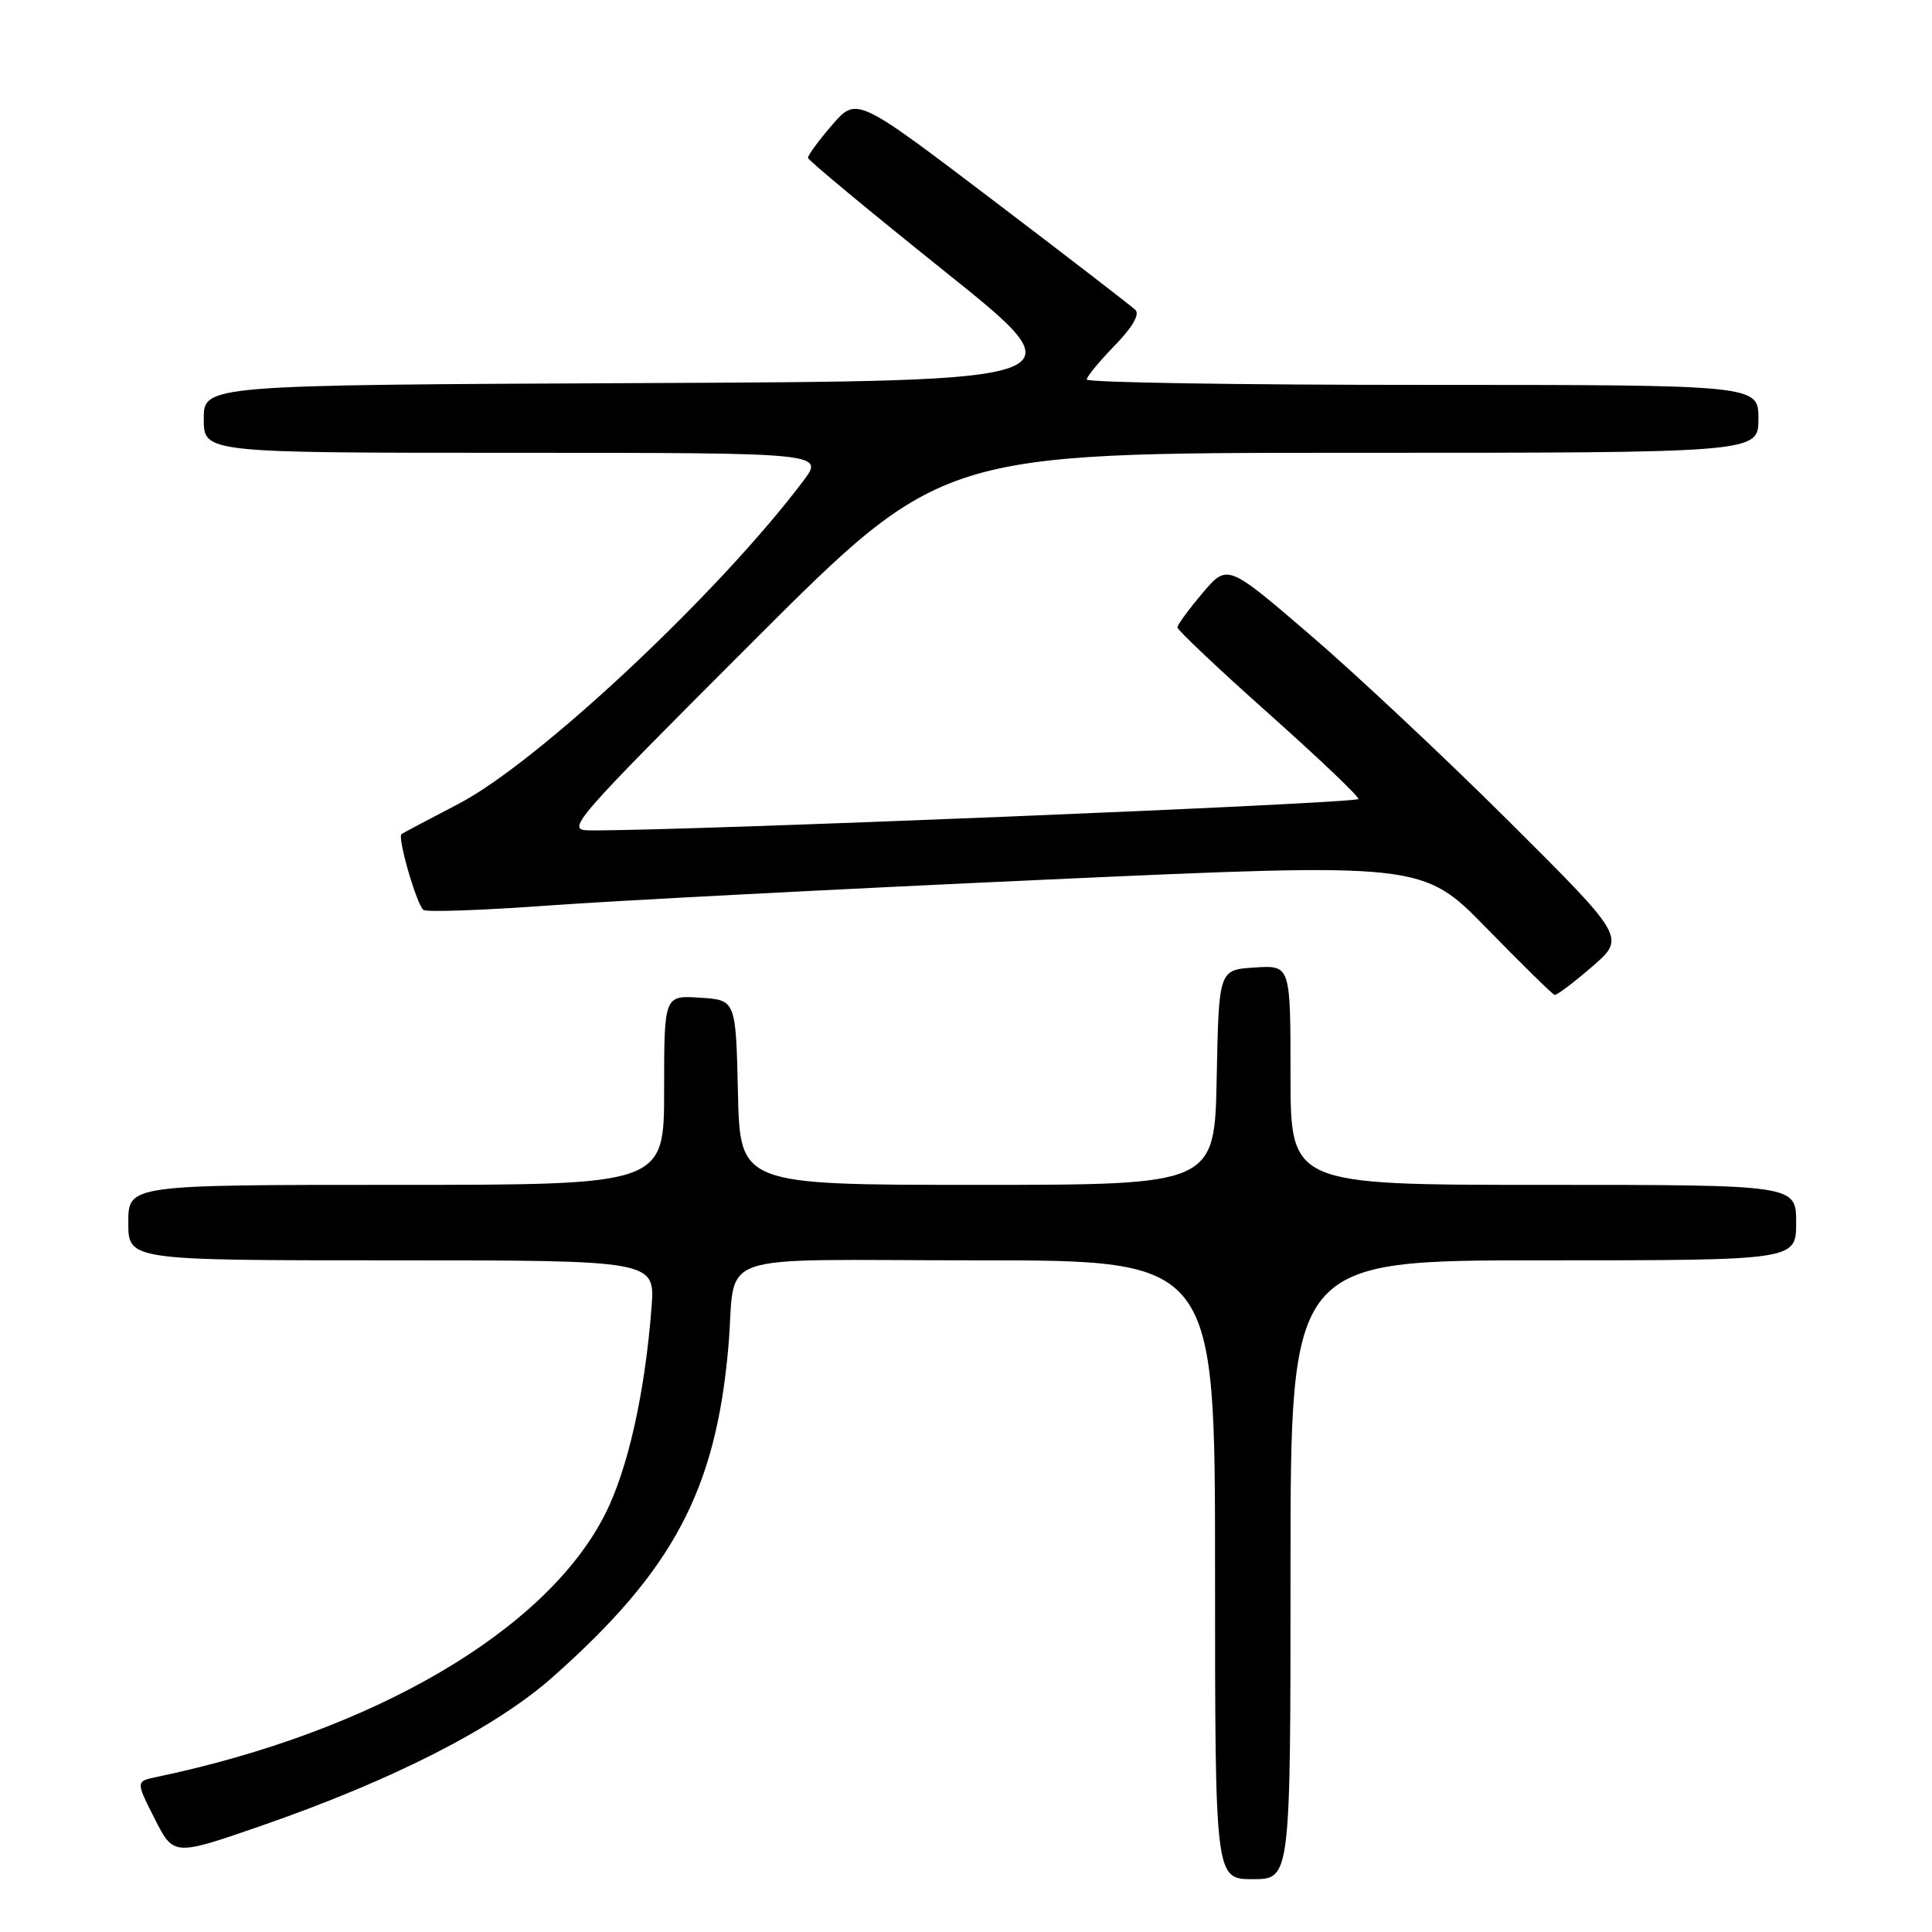 <?xml version="1.0" encoding="UTF-8" standalone="no"?>
<!DOCTYPE svg PUBLIC "-//W3C//DTD SVG 1.1//EN" "http://www.w3.org/Graphics/SVG/1.1/DTD/svg11.dtd" >
<svg xmlns="http://www.w3.org/2000/svg" xmlns:xlink="http://www.w3.org/1999/xlink" version="1.1" viewBox="0 0 256 256">
 <g >
 <path fill="currentColor"
d=" M 171.00 208.00 C 171.00 167.00 171.00 167.00 204.50 167.00 C 238.00 167.00 238.00 167.00 238.00 162.00 C 238.00 157.00 238.00 157.00 204.50 157.00 C 171.00 157.00 171.00 157.00 171.00 142.45 C 171.00 127.89 171.00 127.89 166.25 128.20 C 161.50 128.50 161.50 128.50 161.22 142.75 C 160.95 157.00 160.95 157.00 129.50 157.00 C 98.06 157.00 98.06 157.00 97.78 144.75 C 97.50 132.50 97.50 132.50 92.75 132.20 C 88.00 131.89 88.00 131.89 88.00 144.45 C 88.00 157.00 88.00 157.00 52.50 157.00 C 17.00 157.00 17.00 157.00 17.00 162.00 C 17.00 167.00 17.00 167.00 51.91 167.00 C 86.81 167.00 86.81 167.00 86.33 173.25 C 85.46 184.58 83.20 194.66 80.19 200.62 C 72.41 216.03 49.53 229.44 20.74 235.46 C 17.99 236.04 17.99 236.04 20.50 241.00 C 23.01 245.95 23.01 245.95 34.75 241.88 C 52.14 235.84 65.62 228.96 73.21 222.24 C 89.18 208.11 94.85 197.46 96.51 178.50 C 97.65 165.52 93.40 167.00 129.52 167.00 C 161.00 167.00 161.00 167.00 161.00 208.00 C 161.00 249.00 161.00 249.00 166.00 249.00 C 171.00 249.00 171.00 249.00 171.00 208.00 Z  M 210.96 128.09 C 215.41 124.24 215.41 124.24 199.96 108.85 C 191.46 100.39 179.58 89.25 173.56 84.09 C 162.63 74.70 162.63 74.70 159.33 78.60 C 157.51 80.75 156.02 82.79 156.01 83.13 C 156.01 83.48 161.40 88.58 168.00 94.46 C 174.60 100.34 180.00 105.47 180.00 105.87 C 180.00 106.45 89.84 110.14 78.14 110.03 C 74.90 110.00 75.63 109.15 99.78 85.00 C 124.78 60.00 124.78 60.00 178.89 60.00 C 233.00 60.00 233.00 60.00 233.00 55.50 C 233.00 51.00 233.00 51.00 188.50 51.00 C 164.02 51.00 144.00 50.68 144.00 50.29 C 144.00 49.90 145.67 47.88 147.70 45.79 C 150.02 43.42 151.05 41.66 150.45 41.07 C 149.93 40.56 141.40 33.99 131.50 26.47 C 113.51 12.81 113.51 12.81 110.25 16.57 C 108.46 18.64 107.03 20.60 107.06 20.92 C 107.09 21.24 115.27 28.02 125.23 36.00 C 143.34 50.50 143.34 50.50 85.17 50.76 C 27.00 51.02 27.00 51.02 27.00 55.51 C 27.00 60.00 27.00 60.00 68.12 60.00 C 109.24 60.00 109.24 60.00 106.42 63.75 C 95.26 78.58 71.27 101.05 60.75 106.52 C 56.76 108.59 53.37 110.40 53.20 110.52 C 52.63 110.98 55.26 120.04 56.13 120.58 C 56.61 120.88 64.10 120.61 72.76 119.98 C 81.41 119.35 111.00 117.81 138.50 116.56 C 188.50 114.30 188.50 114.30 197.00 123.01 C 201.68 127.80 205.72 131.77 206.00 131.83 C 206.28 131.89 208.51 130.21 210.96 128.09 Z "/>
</g>
</svg>